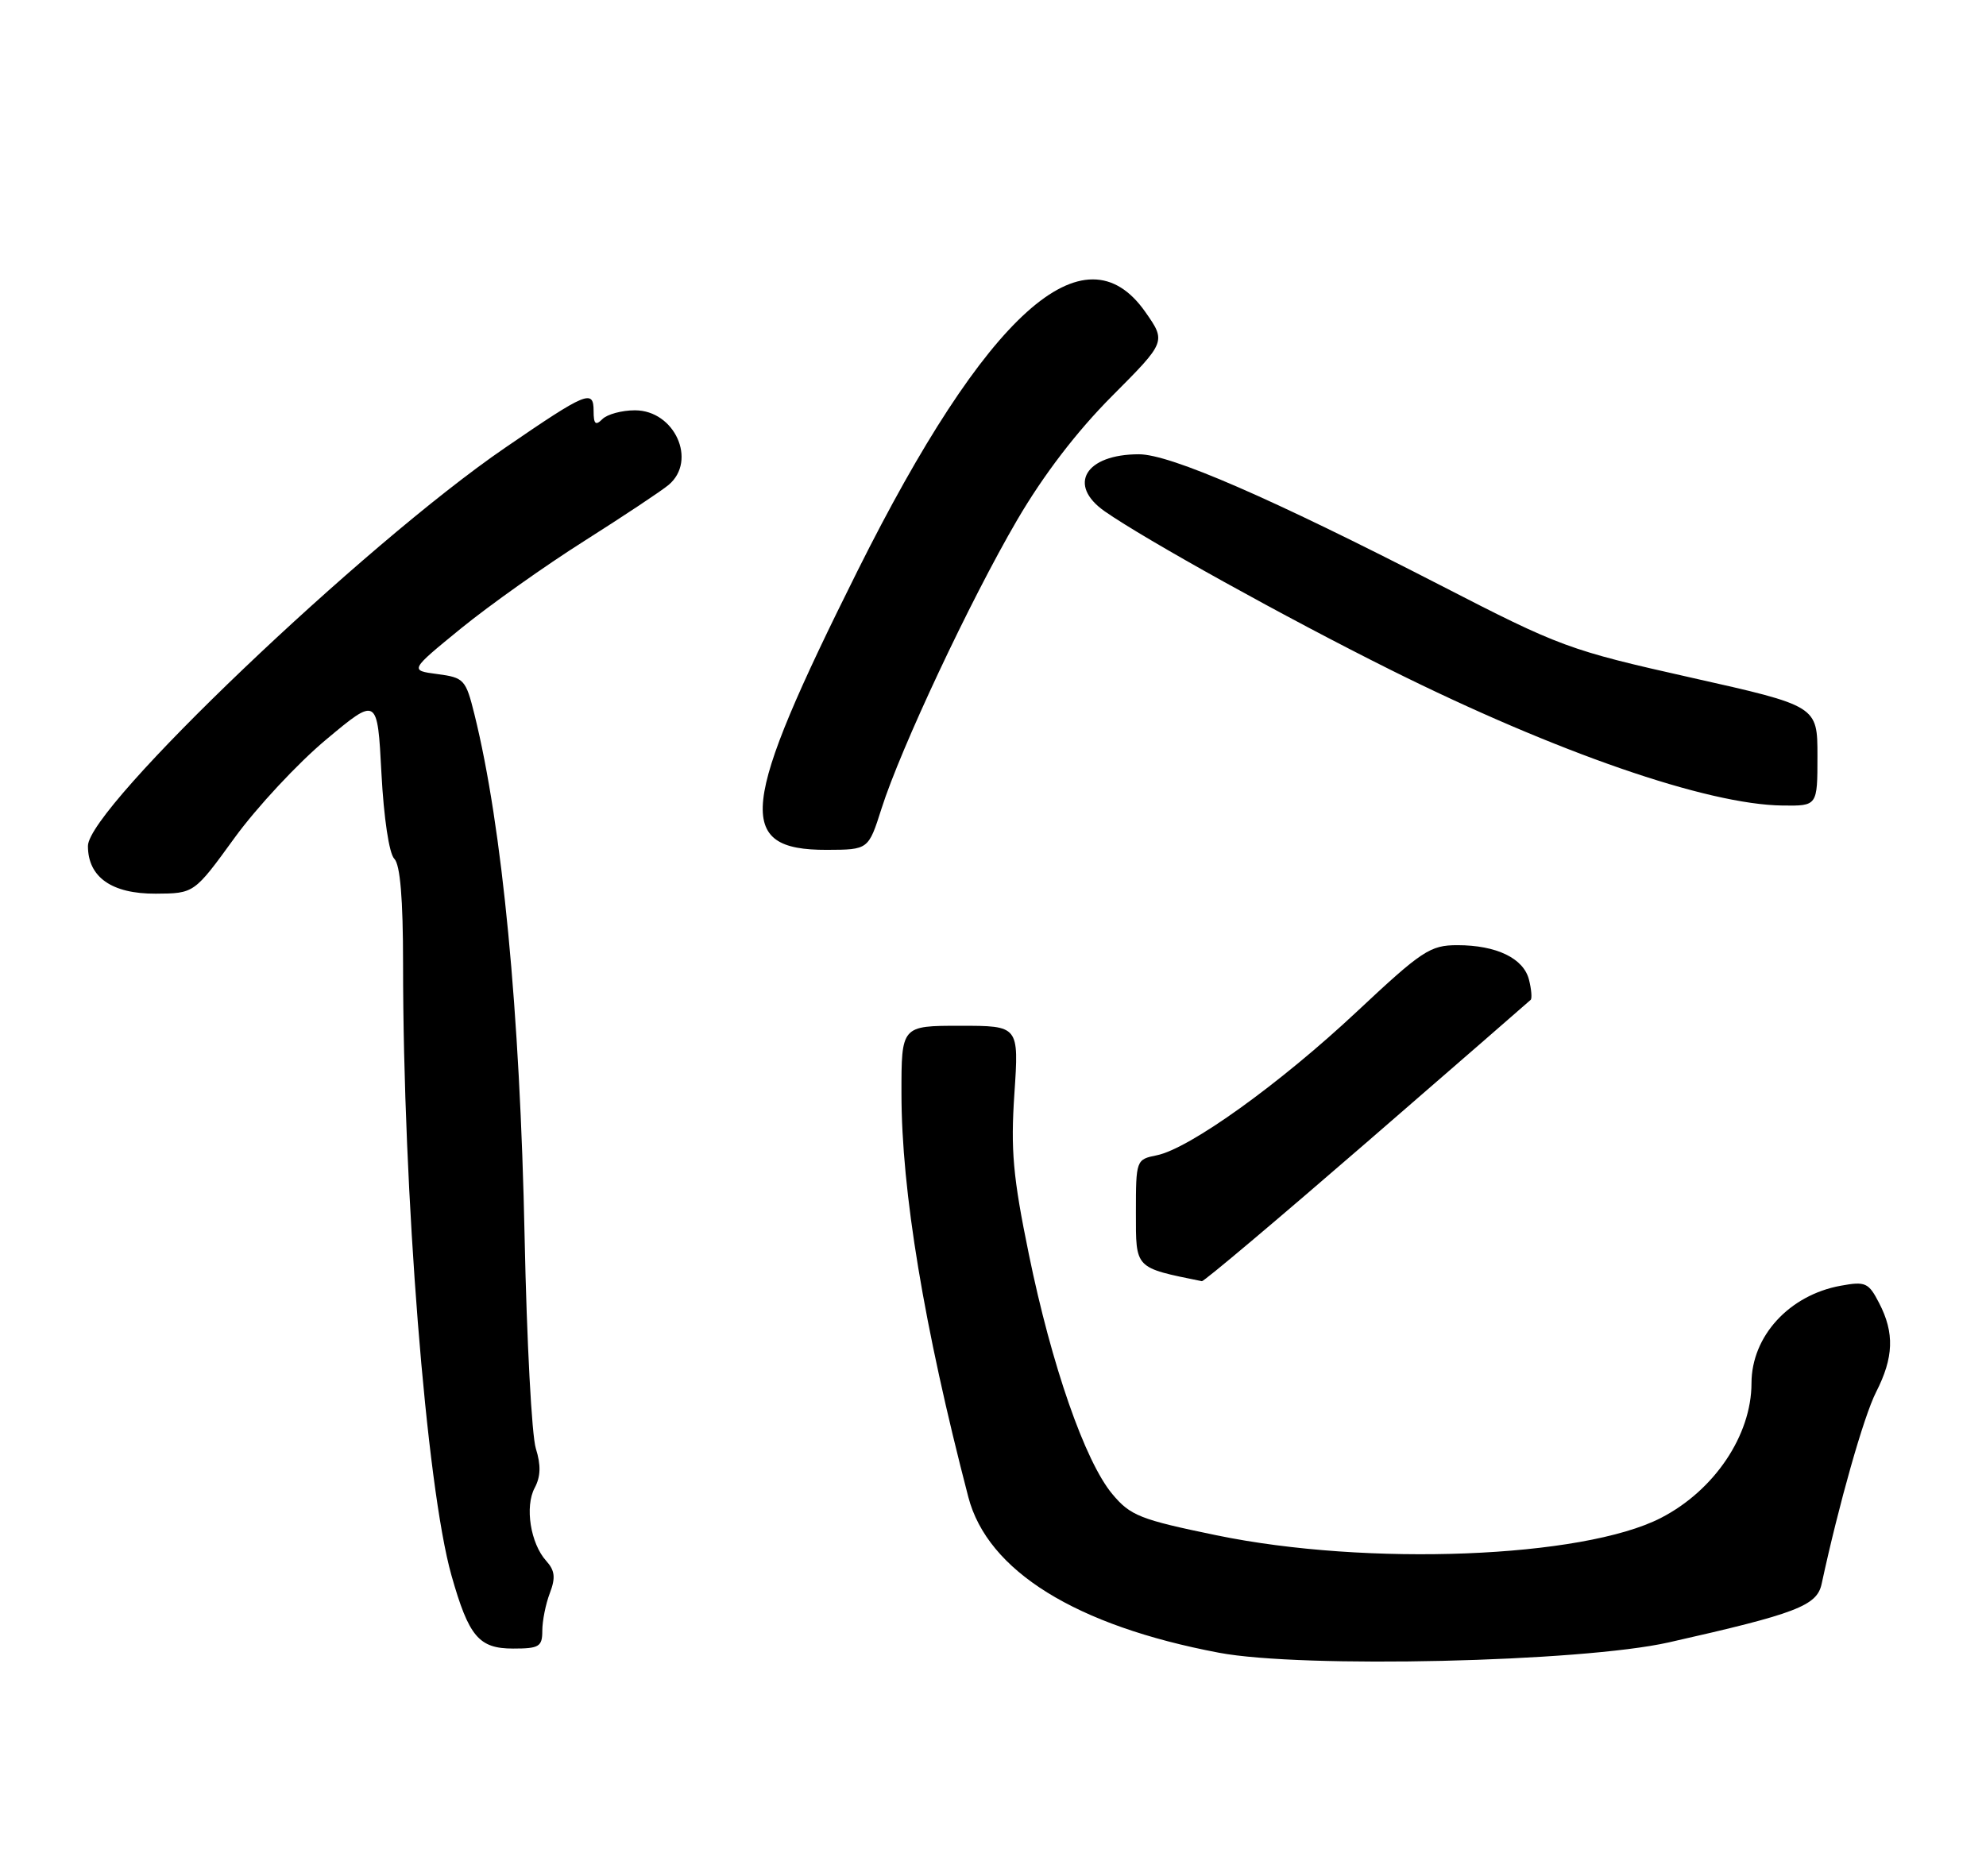 <?xml version="1.0" encoding="UTF-8" standalone="no"?>
<!DOCTYPE svg PUBLIC "-//W3C//DTD SVG 1.1//EN" "http://www.w3.org/Graphics/SVG/1.1/DTD/svg11.dtd" >
<svg xmlns="http://www.w3.org/2000/svg" xmlns:xlink="http://www.w3.org/1999/xlink" version="1.1" viewBox="0 0 271 256">
 <g >
 <path fill="currentColor"
d=" M 227.70 224.16 C 245.14 220.23 247.93 219.16 248.57 216.18 C 250.91 205.33 254.32 193.29 256.00 190.00 C 258.41 185.28 258.53 181.92 256.42 177.85 C 254.98 175.05 254.55 174.86 251.17 175.48 C 244.14 176.76 239.01 182.37 239.00 188.78 C 239.00 195.89 233.93 203.42 226.64 207.17 C 215.99 212.65 186.62 213.80 166.00 209.54 C 155.58 207.39 154.25 206.87 151.78 203.91 C 148.05 199.44 143.49 186.33 140.39 171.17 C 138.22 160.61 137.90 156.96 138.42 149.25 C 139.04 140.00 139.04 140.00 131.02 140.00 C 123.00 140.00 123.00 140.00 123.01 149.25 C 123.01 162.54 126.08 181.06 132.13 204.31 C 134.75 214.40 146.80 221.88 166.34 225.57 C 177.70 227.72 215.80 226.84 227.70 224.16 Z  M 74.00 222.57 C 74.00 221.23 74.46 218.91 75.03 217.43 C 75.83 215.33 75.72 214.35 74.54 213.04 C 72.39 210.67 71.59 205.63 72.96 203.07 C 73.78 201.53 73.83 199.97 73.12 197.70 C 72.56 195.94 71.88 183.03 71.59 169.00 C 70.96 138.03 68.54 112.83 64.74 97.50 C 63.56 92.74 63.32 92.48 59.69 92.00 C 55.88 91.50 55.88 91.50 62.94 85.74 C 66.83 82.58 74.39 77.21 79.75 73.82 C 85.11 70.42 90.29 66.98 91.25 66.17 C 95.16 62.86 92.06 56.00 86.64 56.00 C 84.86 56.00 82.86 56.54 82.20 57.20 C 81.27 58.13 81.00 57.89 81.00 56.09 C 81.00 53.09 80.05 53.48 68.94 61.10 C 49.61 74.34 12.00 110.24 12.00 115.46 C 12.00 119.72 15.25 122.00 21.25 121.97 C 26.50 121.94 26.50 121.94 32.00 114.36 C 35.02 110.20 40.65 104.15 44.50 100.94 C 51.50 95.09 51.50 95.09 52.05 105.55 C 52.37 111.63 53.10 116.50 53.80 117.20 C 54.61 118.01 55.00 122.66 55.00 131.55 C 55.00 162.83 58.17 202.85 61.60 215.00 C 63.97 223.37 65.34 225.00 70.02 225.00 C 73.57 225.00 74.00 224.74 74.00 222.57 Z  M 186.50 155.90 C 198.60 145.41 208.67 136.66 208.87 136.46 C 209.07 136.26 208.97 135.02 208.64 133.72 C 207.91 130.79 204.20 129.00 198.87 129.00 C 195.15 129.00 194.04 129.74 185.16 138.06 C 174.63 147.93 162.29 156.79 157.83 157.68 C 155.04 158.24 155.00 158.34 155.00 165.48 C 155.00 173.22 154.77 172.98 164.00 174.86 C 164.28 174.92 174.40 166.38 186.50 155.90 Z  M 120.29 110.35 C 122.89 102.16 132.38 81.96 138.78 71.00 C 142.38 64.83 146.92 58.90 151.73 54.07 C 159.13 46.64 159.13 46.64 156.28 42.57 C 147.95 30.69 134.58 42.73 117.01 77.92 C 100.88 110.23 100.25 116.02 112.82 115.99 C 118.50 115.97 118.50 115.97 120.29 110.35 Z  M 248.00 103.18 C 248.00 96.35 248.00 96.35 230.75 92.48 C 214.09 88.74 212.92 88.31 196.50 79.85 C 173.32 67.93 159.69 62.00 155.41 62.00 C 148.10 62.00 145.59 66.18 150.75 69.79 C 156.31 73.67 175.52 84.33 189.81 91.45 C 212.39 102.70 232.98 109.83 243.25 109.94 C 248.00 110.00 248.00 110.00 248.00 103.18 Z "/>
</g>
</svg>